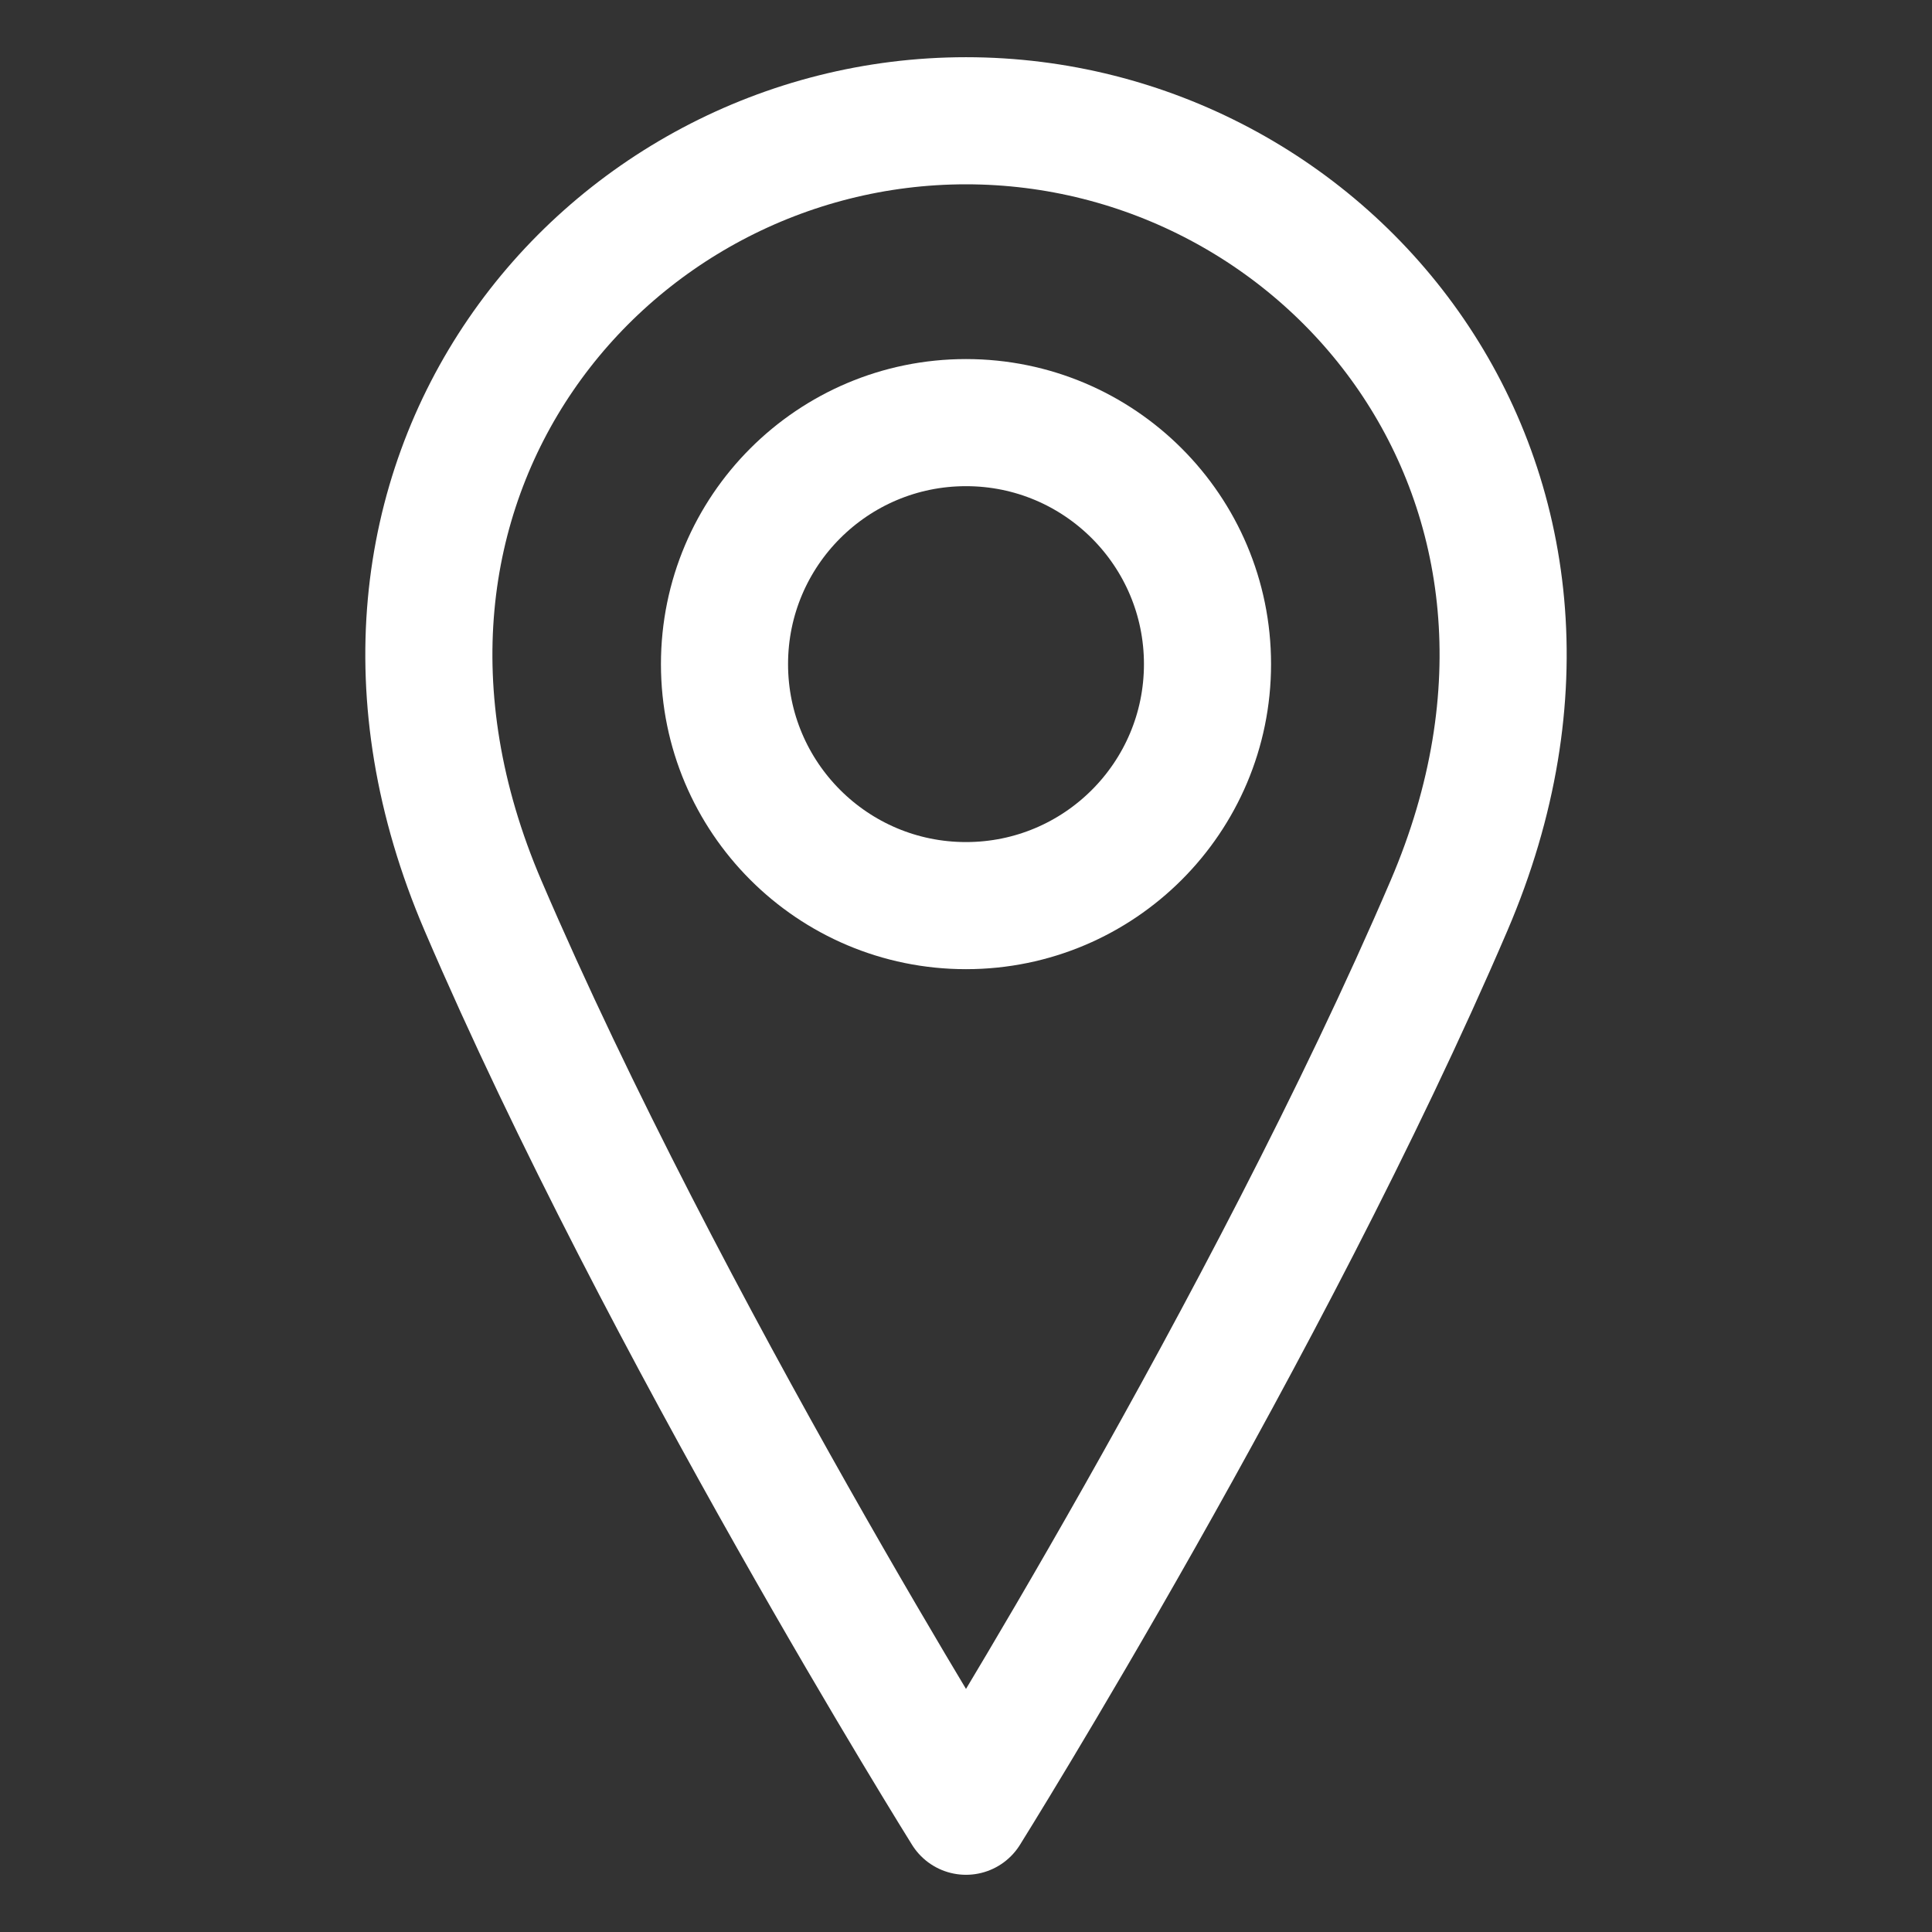 <svg width="95" height="95" viewBox="0 0 95 95" fill="none" xmlns="http://www.w3.org/2000/svg">
<rect x="0" y="0" width="95" height="95" fill="#333333" stroke="none"/>
<path d="M47.5 44.531C54.058 44.531 59.375 39.215 59.375 32.656C59.375 26.098 54.058 20.781 47.5 20.781C40.942 20.781 35.625 26.098 35.625 32.656C35.625 39.215 40.942 44.531 47.5 44.531Z" stroke="white" stroke-width="6.25" stroke-linecap="round" stroke-linejoin="round"/>
<path d="M71.25 44.531C62.344 65.312 47.5 89.062 47.5 89.062C47.5 89.062 32.656 65.312 23.75 44.531C14.844 23.75 29.688 5.938 47.5 5.938C65.313 5.938 80.156 23.75 71.25 44.531Z" stroke="white" stroke-width="6.25" stroke-linecap="round" stroke-linejoin="round"/>
</svg>
